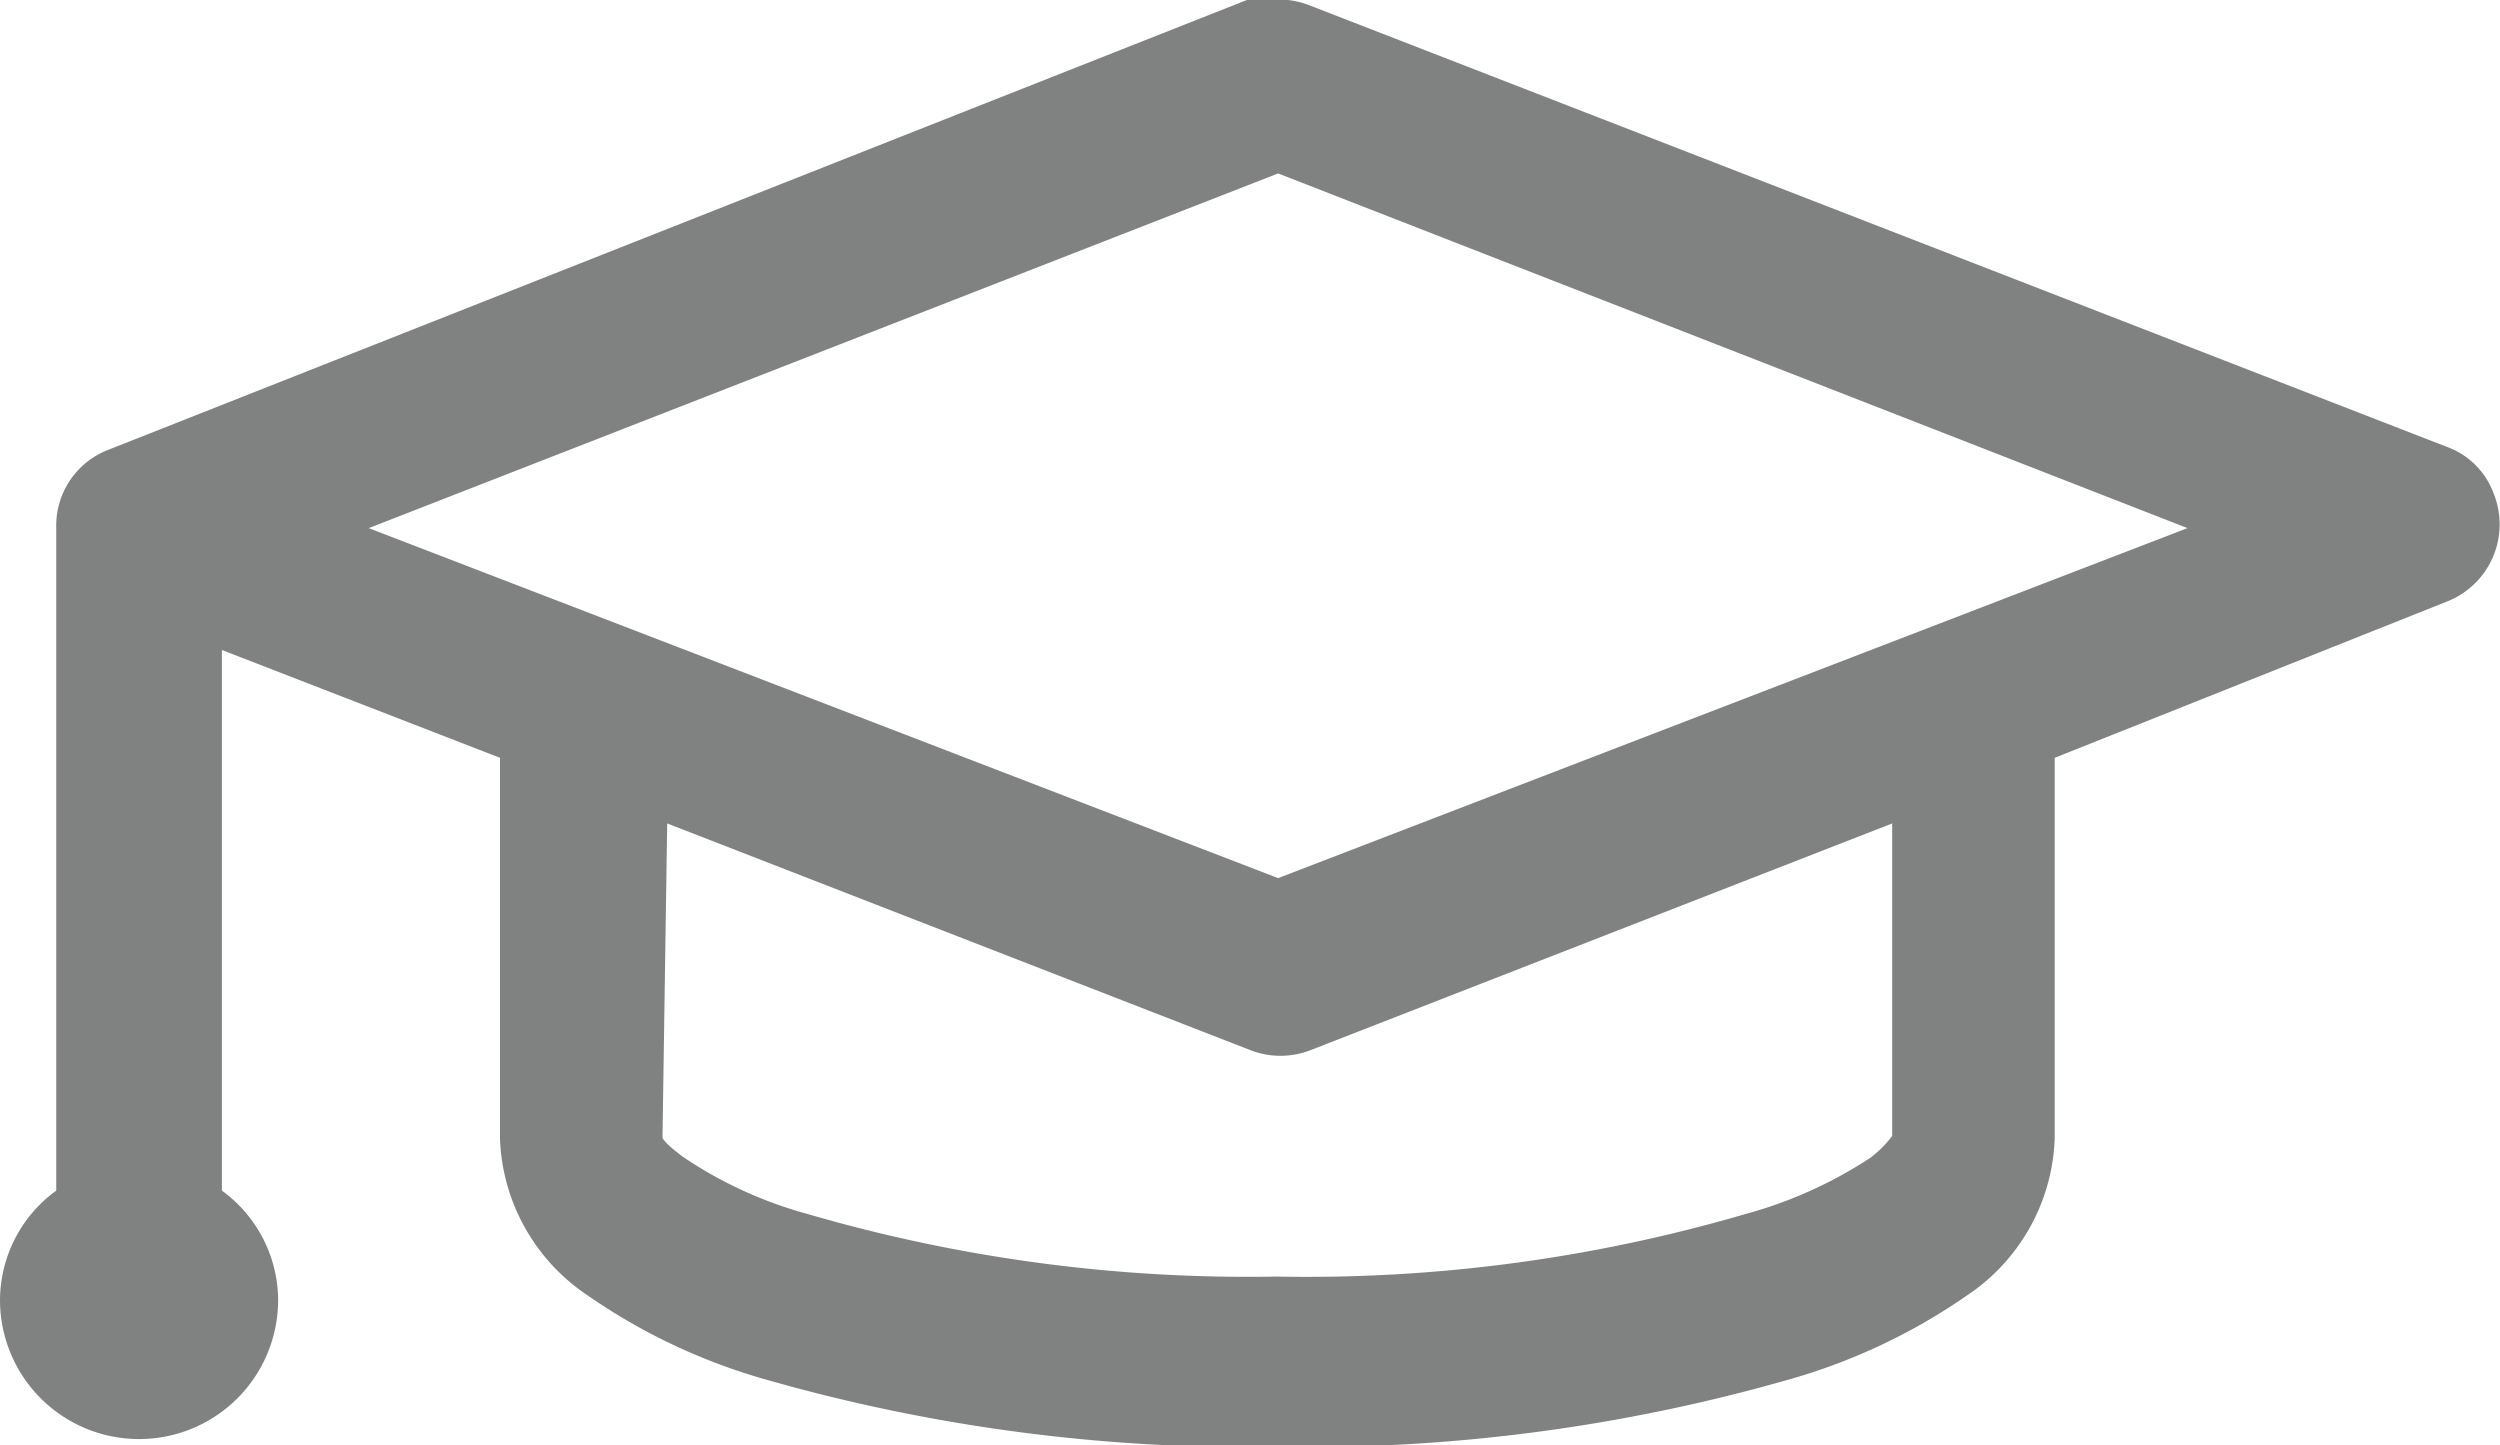 <svg id="Layer_62" data-name="Layer 62" xmlns="http://www.w3.org/2000/svg" viewBox="0 0 16 9.25"><defs><style>.cls-1{opacity:0.6;}.cls-2{fill:#2c2e2f;}</style></defs><title>enrollments</title><g class="cls-1"><path class="cls-2" d="M10.11,5.38l-.13,0L2.69,8.26a.52.52,0,0,0-.33.5V13a.87.87,0,0,0-.36.7.89.89,0,0,0,1.78,0,.87.87,0,0,0-.36-.7V9.54l1.78.69v2.44a1.26,1.26,0,0,0,.56,1,3.82,3.82,0,0,0,1.11.53,11.24,11.24,0,0,0,3.31.44,11.22,11.22,0,0,0,3.3-.44,3.82,3.82,0,0,0,1.11-.53,1.26,1.26,0,0,0,.56-1V10.23l2.51-1a.53.53,0,0,0,.3-.69.5.5,0,0,0-.3-.3L10.37,5.41A.57.57,0,0,0,10.11,5.38Zm.07,1.11L16,8.76,10.18,11,4.36,8.76ZM6.27,10.65,10,12.1a.53.53,0,0,0,.39,0l3.72-1.45v2a.71.71,0,0,1-.14.14,2.78,2.78,0,0,1-.8.36,10,10,0,0,1-3,.4,10.07,10.07,0,0,1-3-.4,2.69,2.69,0,0,1-.79-.36c-.11-.08-.14-.12-.14-.13Z" transform="translate(-2 -5.38)"/></g></svg>